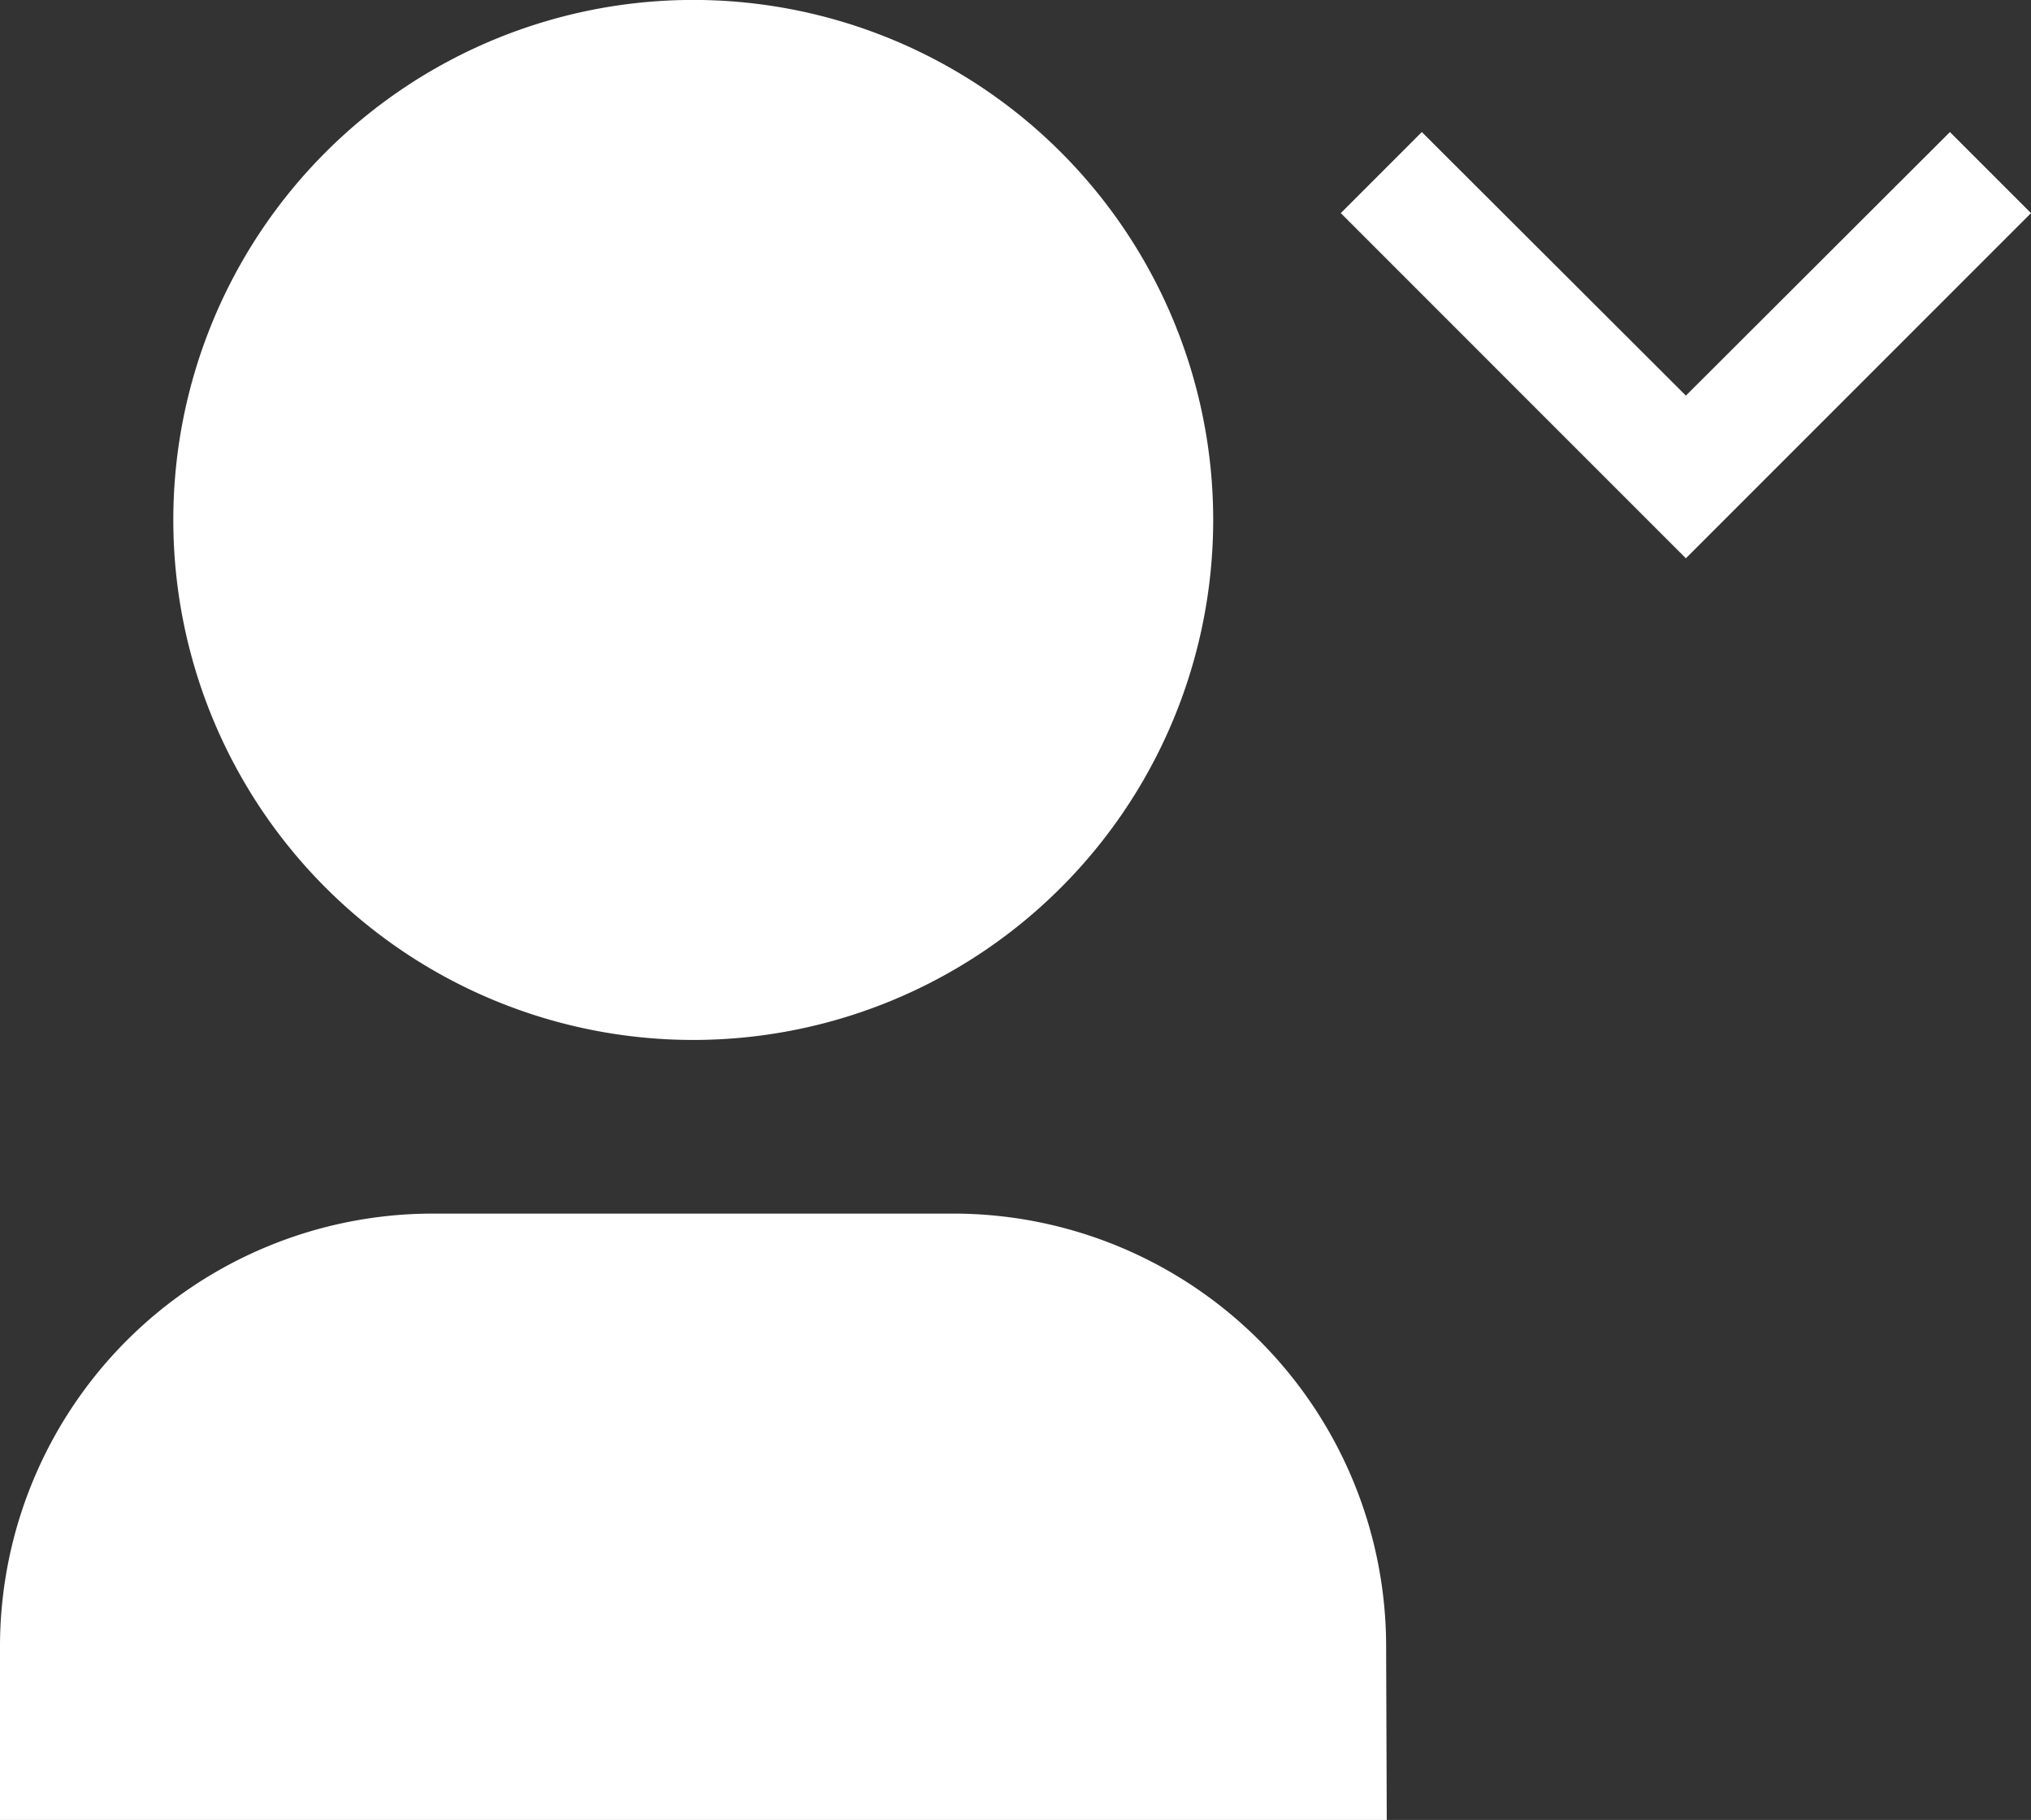 <svg xmlns="http://www.w3.org/2000/svg" width="32.367" height="29" viewBox="0 0 32.367 29" fill="white">
  <rect x="0" y="0" width="32.367" height="29" fill="#333333" stroke="none"/>
  <g id="user" transform="translate(-95.434 -0.735)">
    <path id="Icon_material-keyboard-arrow-down" data-name="Icon material-keyboard-arrow-down" d="M10.292,11.76l4.208,4.2,4.208-4.2L20,13.052l-5.5,5.5L9,13.052Z" transform="translate(107.801 -8.921)"/>
    <path id="RiUser3Fill" d="M26.1,30H4V27.238a6.9,6.9,0,0,1,6.9-6.9H19.19a6.9,6.9,0,0,1,6.9,6.9ZM15.048,17.571a8.286,8.286,0,1,1,8.286-8.286A8.286,8.286,0,0,1,15.048,17.571Z" transform="translate(91.434 -0.265)"/>
  </g>
</svg>
